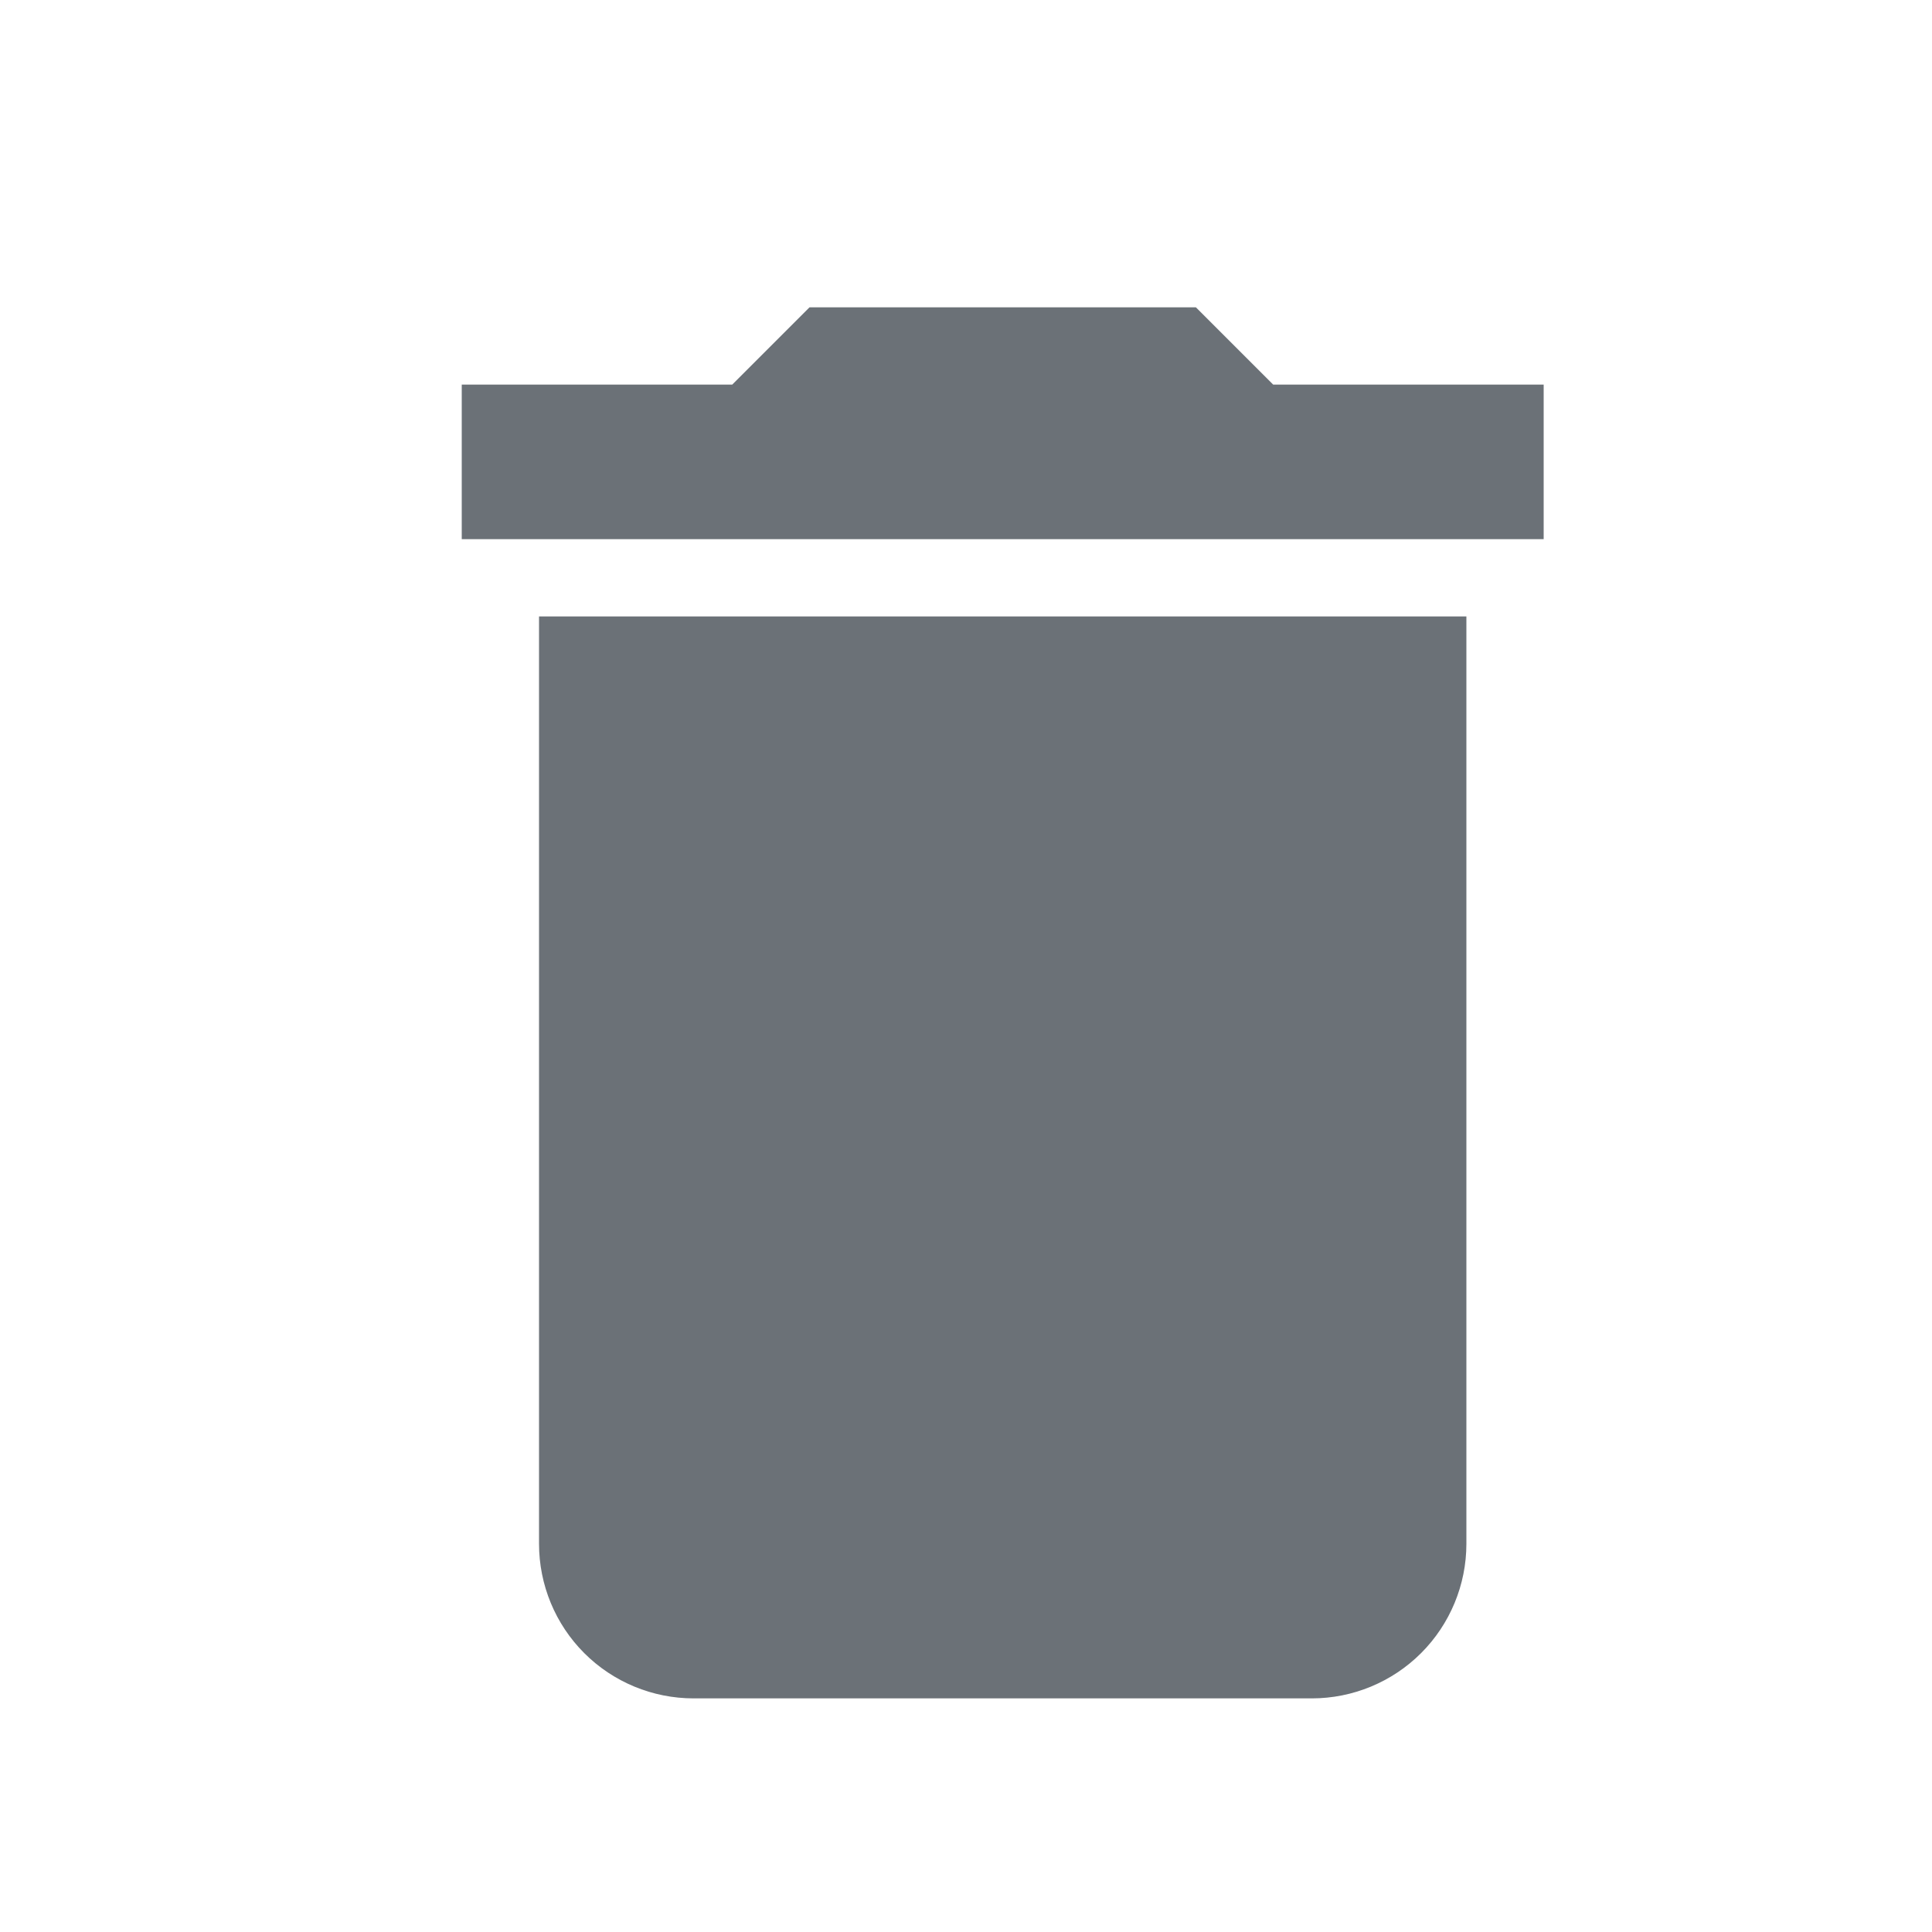 <svg width="25" height="25" viewBox="0 0 25 25" fill="none" xmlns="http://www.w3.org/2000/svg">
<path d="M19.975 4.977L16.475 4.977L15.475 3.977L10.475 3.977L9.475 4.977L5.975 4.977L5.975 6.977L19.975 6.977L19.975 4.977ZM6.975 19.977C6.975 20.507 7.185 21.016 7.56 21.391C7.935 21.766 8.444 21.977 8.975 21.977L16.975 21.977C17.505 21.977 18.014 21.766 18.389 21.391C18.764 21.016 18.975 20.507 18.975 19.977L18.975 7.977L6.975 7.977L6.975 19.977Z" fill="#6B7177"/>
</svg>
